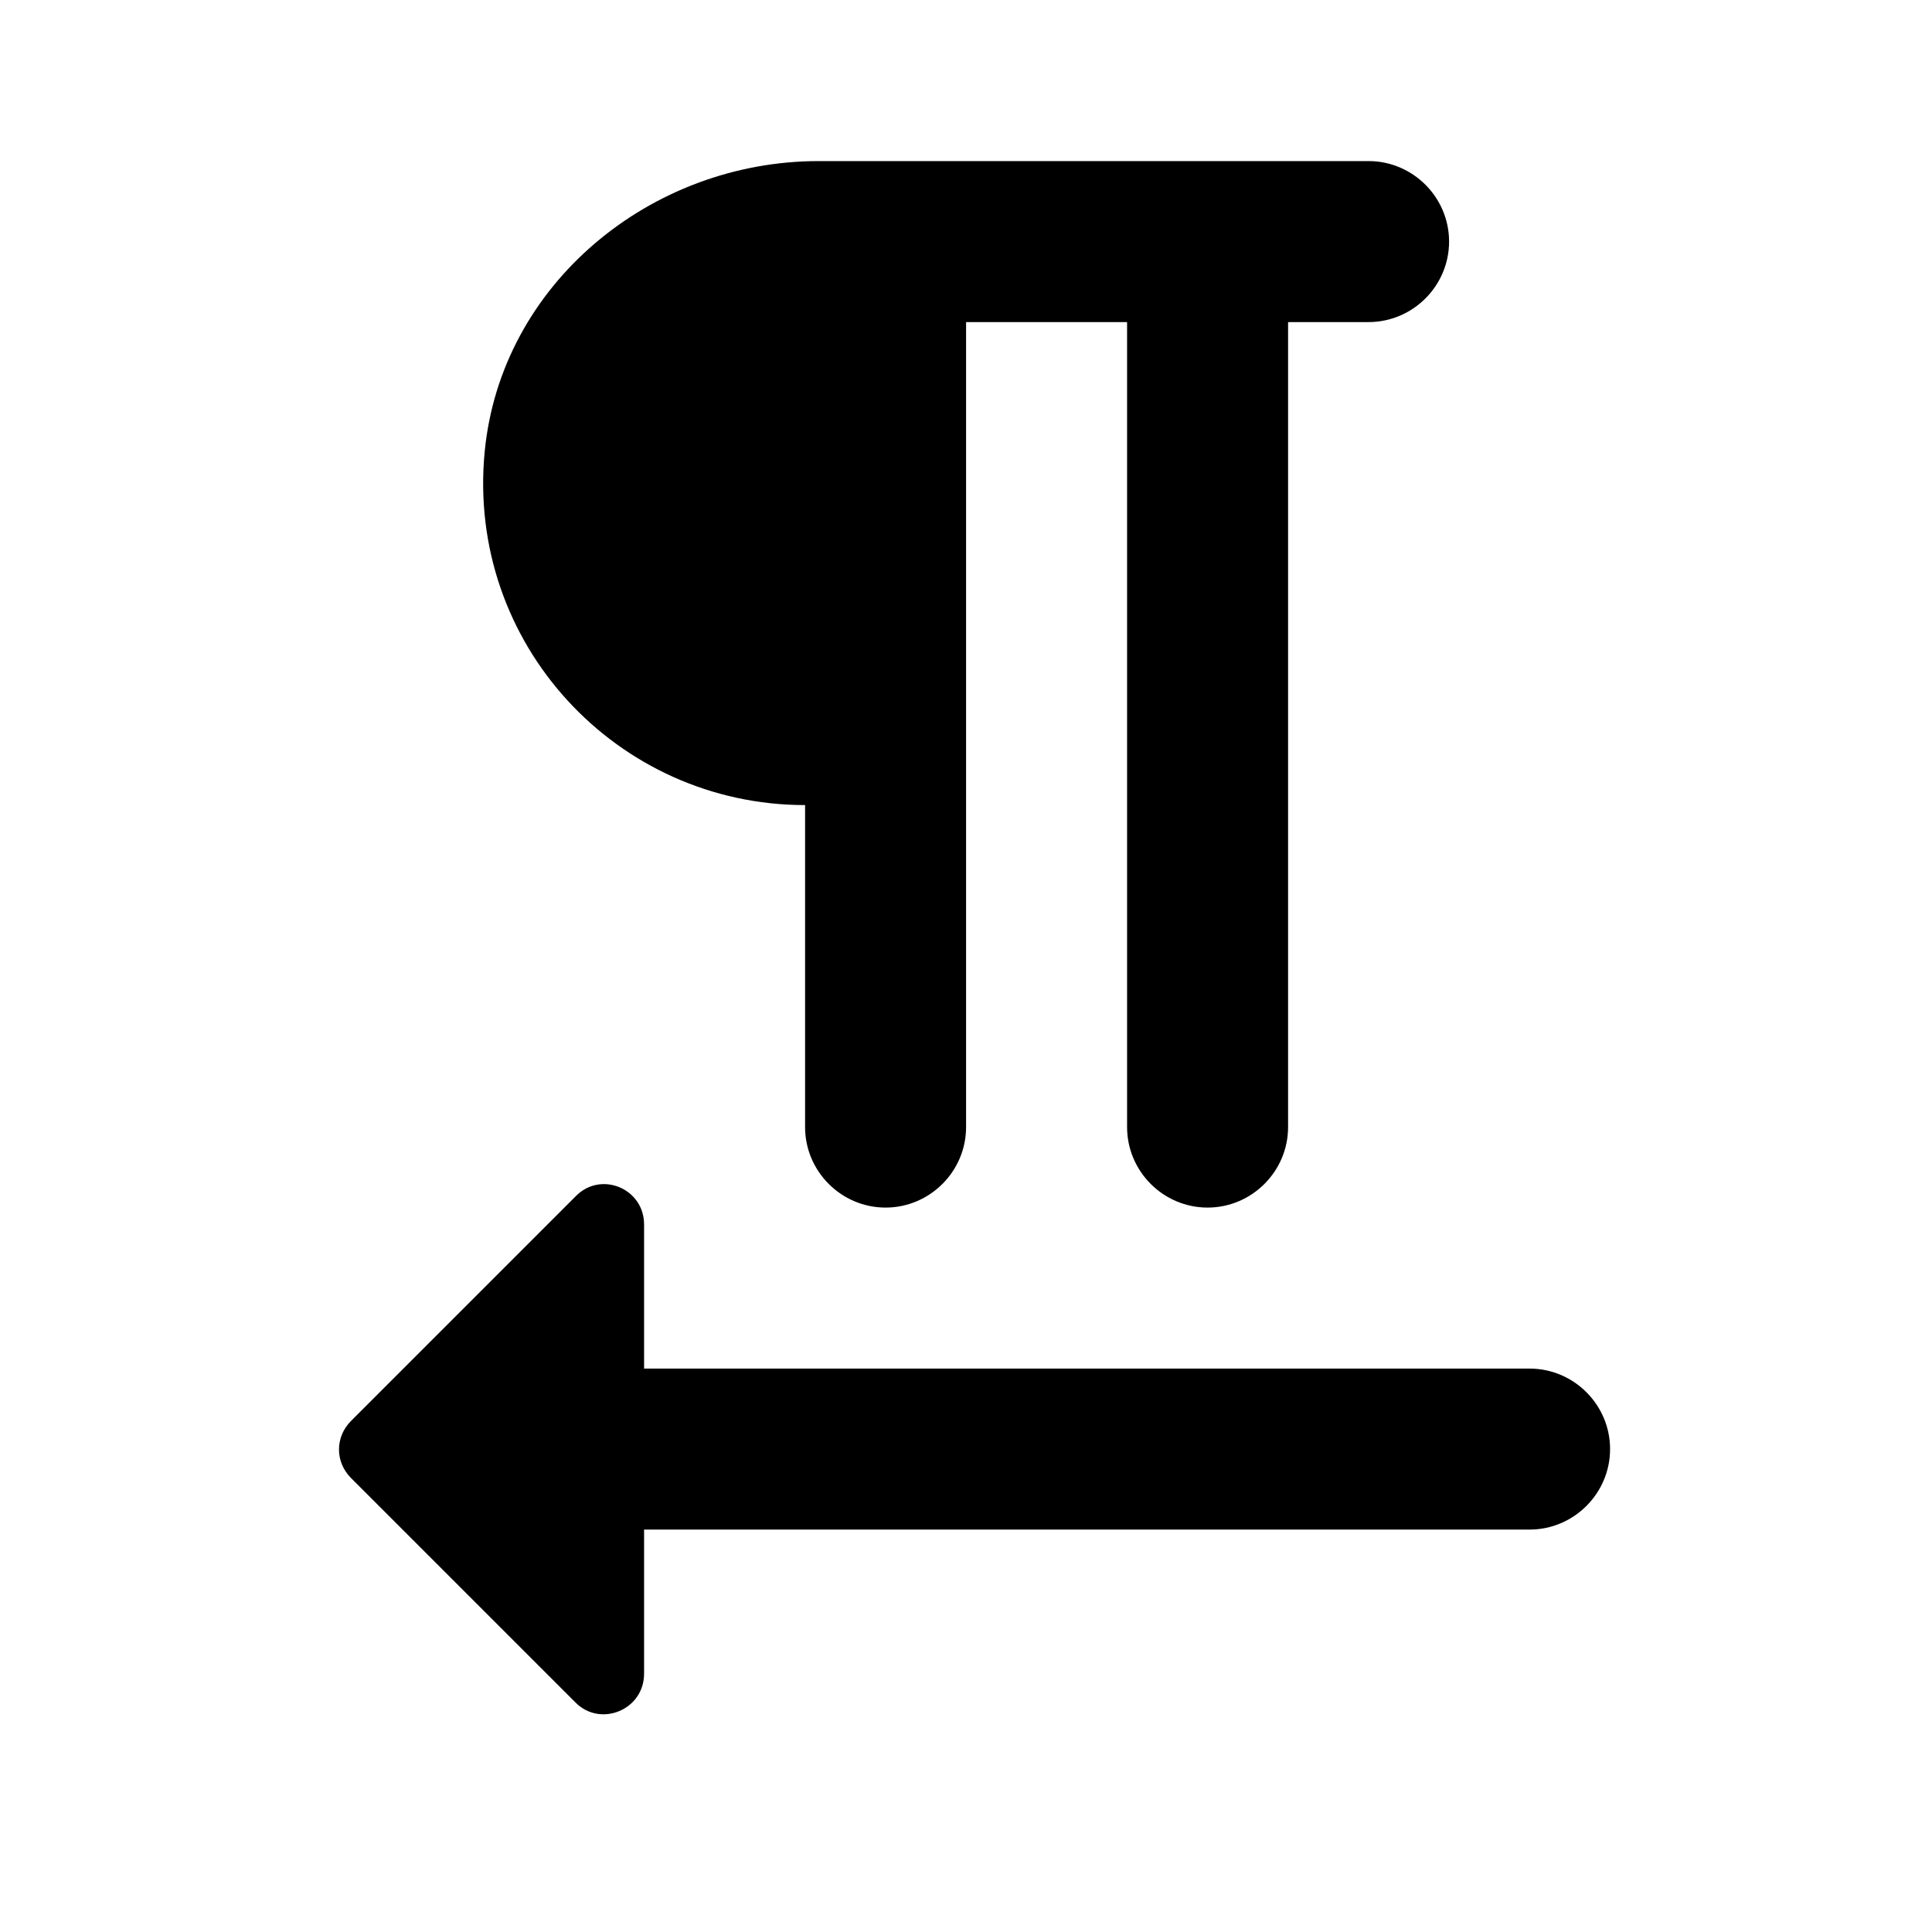 <svg   viewBox="0 0 24 24" fill="none" xmlns="http://www.w3.org/2000/svg">
<g clip-path="url(#clip0_61_16772)">
<path d="M10.001 10.001V14.001C10.001 14.551 10.451 15.001 11.001 15.001C11.551 15.001 12.001 14.551 12.001 14.001V4.001H14.001V14.001C14.001 14.551 14.451 15.001 15.001 15.001C15.551 15.001 16.001 14.551 16.001 14.001V4.001H17.001C17.551 4.001 18.001 3.551 18.001 3.001C18.001 2.451 17.551 2.001 17.001 2.001H10.171C8.081 2.001 6.221 3.531 6.021 5.611C5.791 7.991 7.661 10.001 10.001 10.001ZM8.001 17.001V15.211C8.001 14.761 7.461 14.541 7.151 14.861L4.361 17.651C4.161 17.851 4.161 18.161 4.361 18.361L7.151 21.151C7.461 21.461 8.001 21.241 8.001 20.791V19.001H19.001C19.551 19.001 20.001 18.551 20.001 18.001C20.001 17.451 19.551 17.001 19.001 17.001H8.001Z" fill="black"/>
</g>
<defs>
<clipPath id="clip0_61_16772">
<rect width="24" height="24" fill="white" transform="translate(0 0.001)"/>
</clipPath>
</defs>
</svg>
